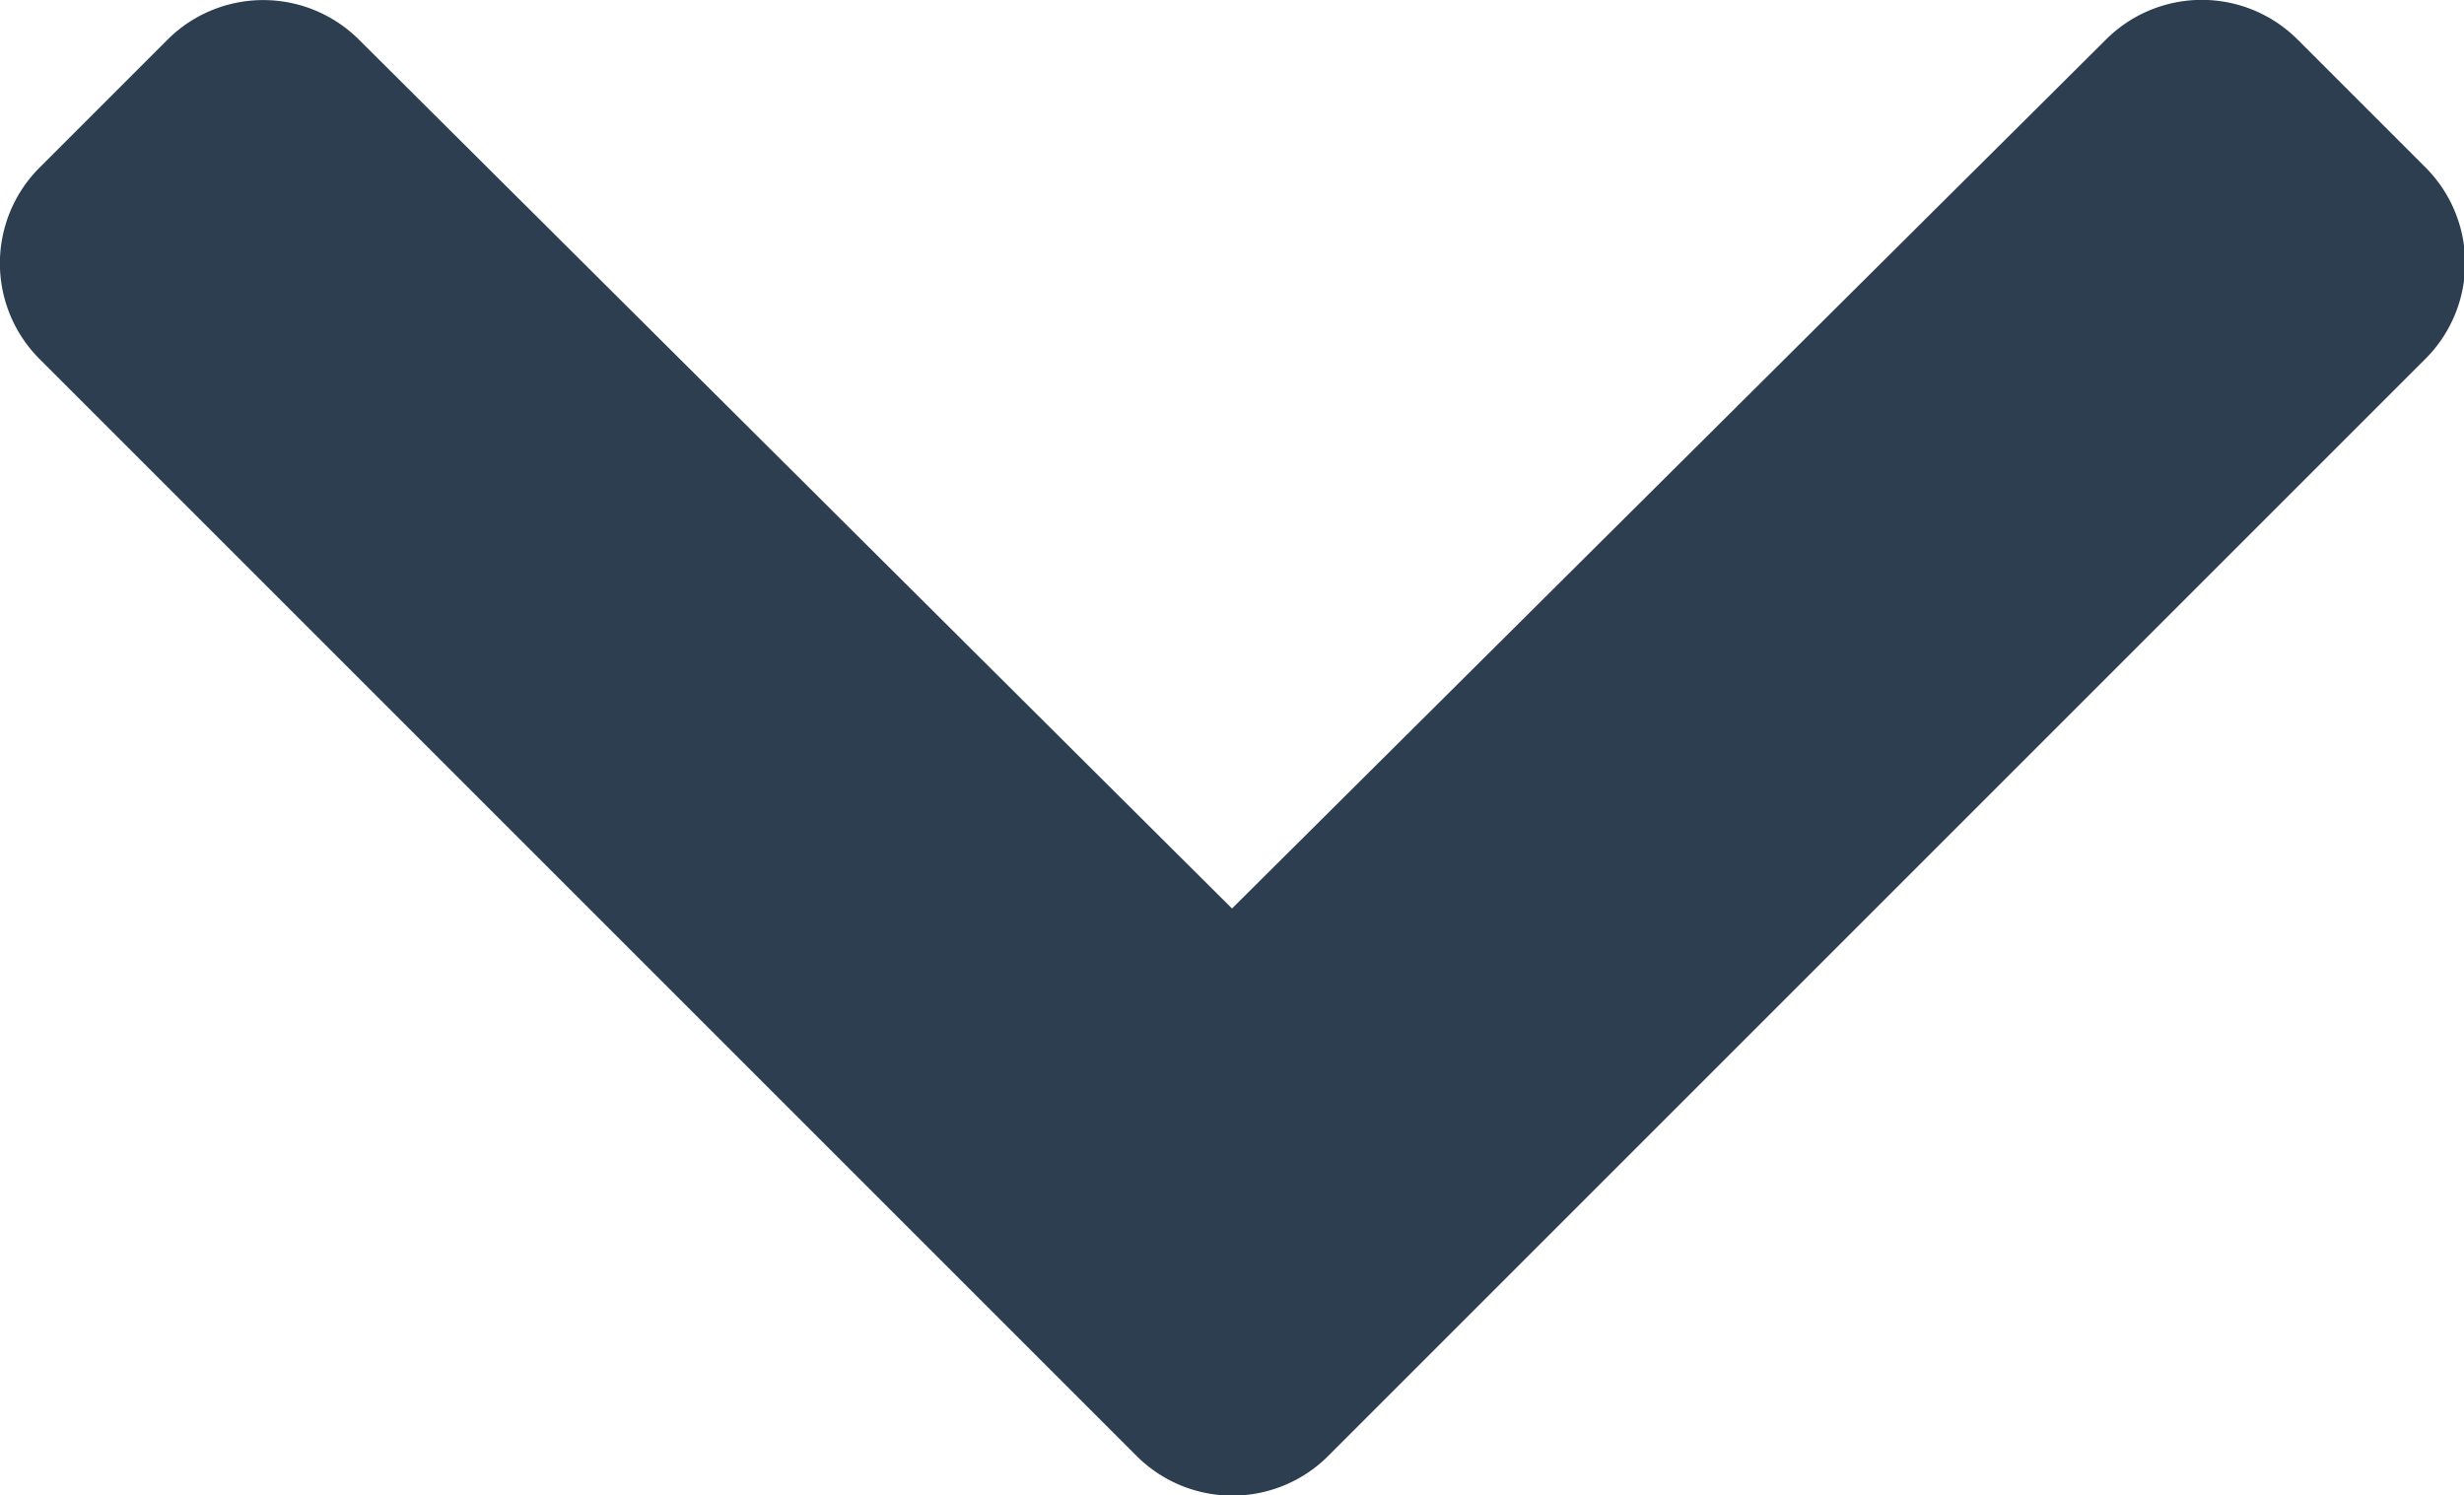 <svg xmlns="http://www.w3.org/2000/svg" width="12" height="7.282" viewBox="0 0 12 7.282"><defs><style>.a{fill:#2c3e50;}</style></defs><path class="a" d="M12.124,123.688l5.34,5.34a.659.659,0,0,1,0,.933l-.623.623a.66.66,0,0,1-.932,0l-4.252-4.232L7.4,130.585a.66.66,0,0,1-.932,0l-.623-.623a.659.659,0,0,1,0-.933l5.34-5.34A.66.66,0,0,1,12.124,123.688Z" transform="translate(17.657 130.777) rotate(180)"/></svg>